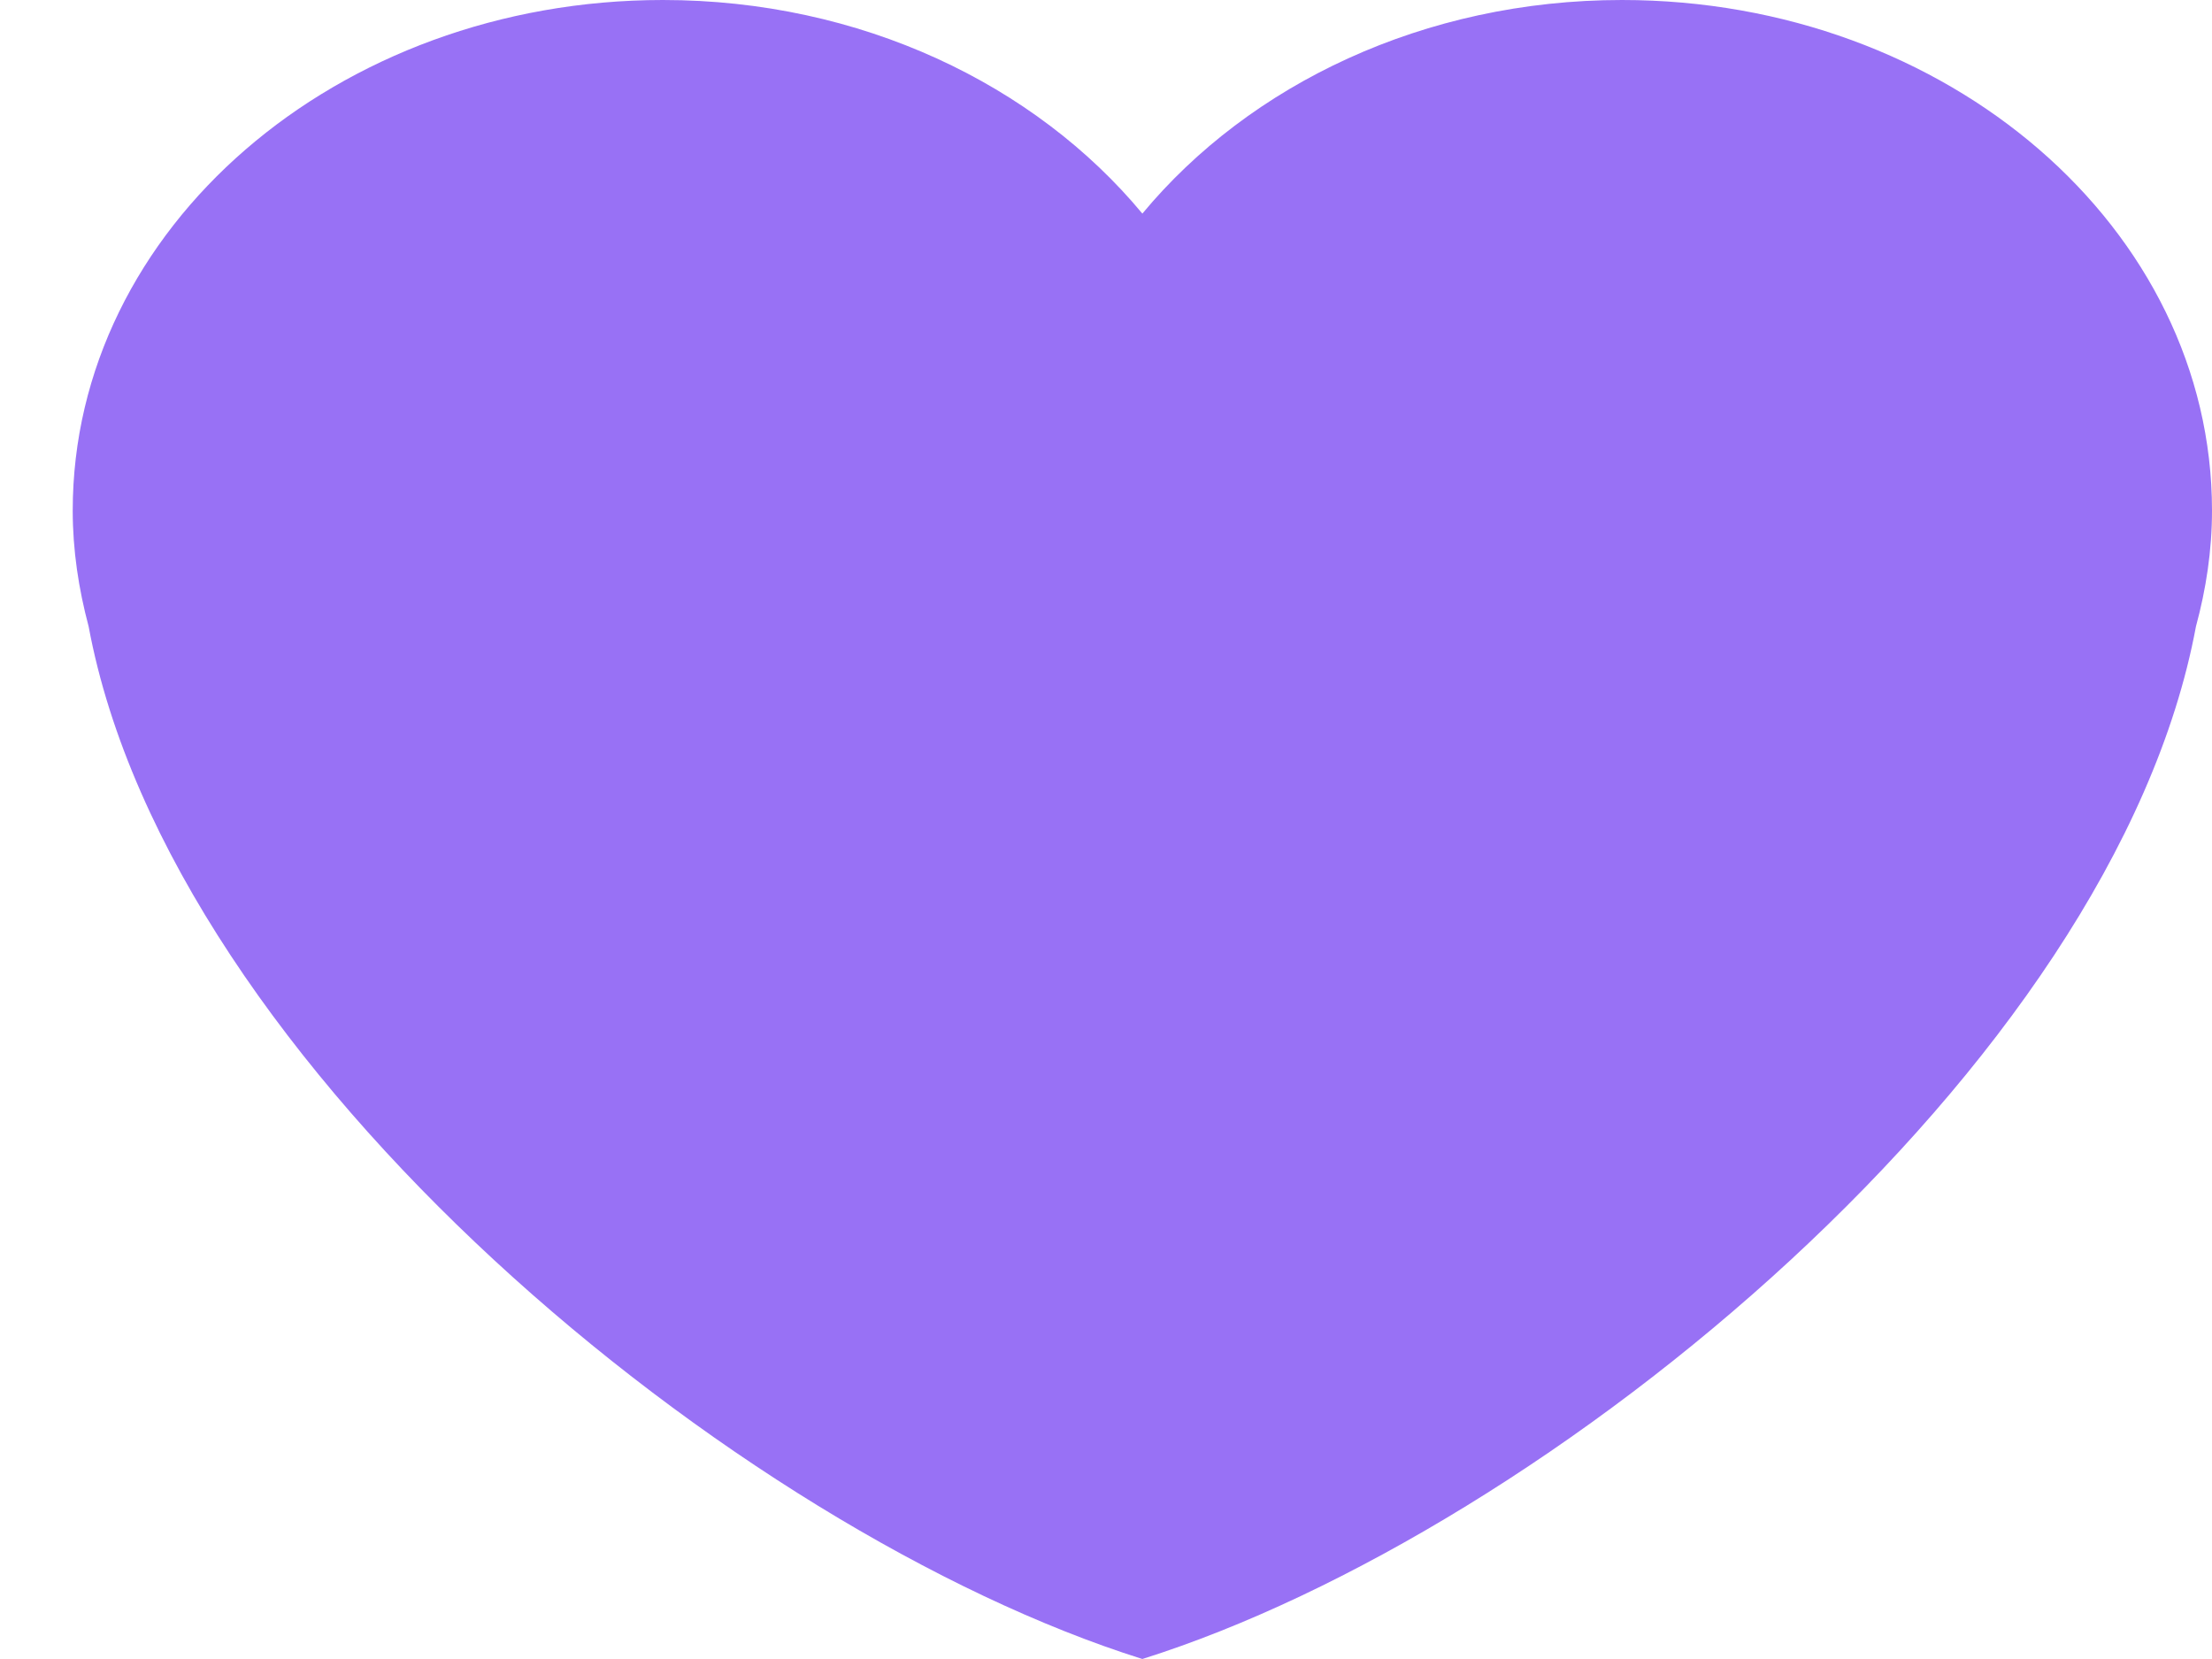 <svg width="16" height="12" viewBox="0 0 16 12" fill="none" xmlns="http://www.w3.org/2000/svg">
<path d="M16 3.693C16 1.653 14.089 0 11.732 0C10.301 0 9.038 0.611 8.263 1.545C7.488 0.611 6.226 0 4.795 0C2.437 0 0.526 1.653 0.526 3.693C0.526 3.981 0.569 4.261 0.641 4.531C1.234 7.717 5.328 11.077 8.263 12C11.197 11.077 15.292 7.717 15.884 4.531C15.957 4.262 16 3.982 16 3.693V3.693Z" fill="#9871F5"/>
</svg>
